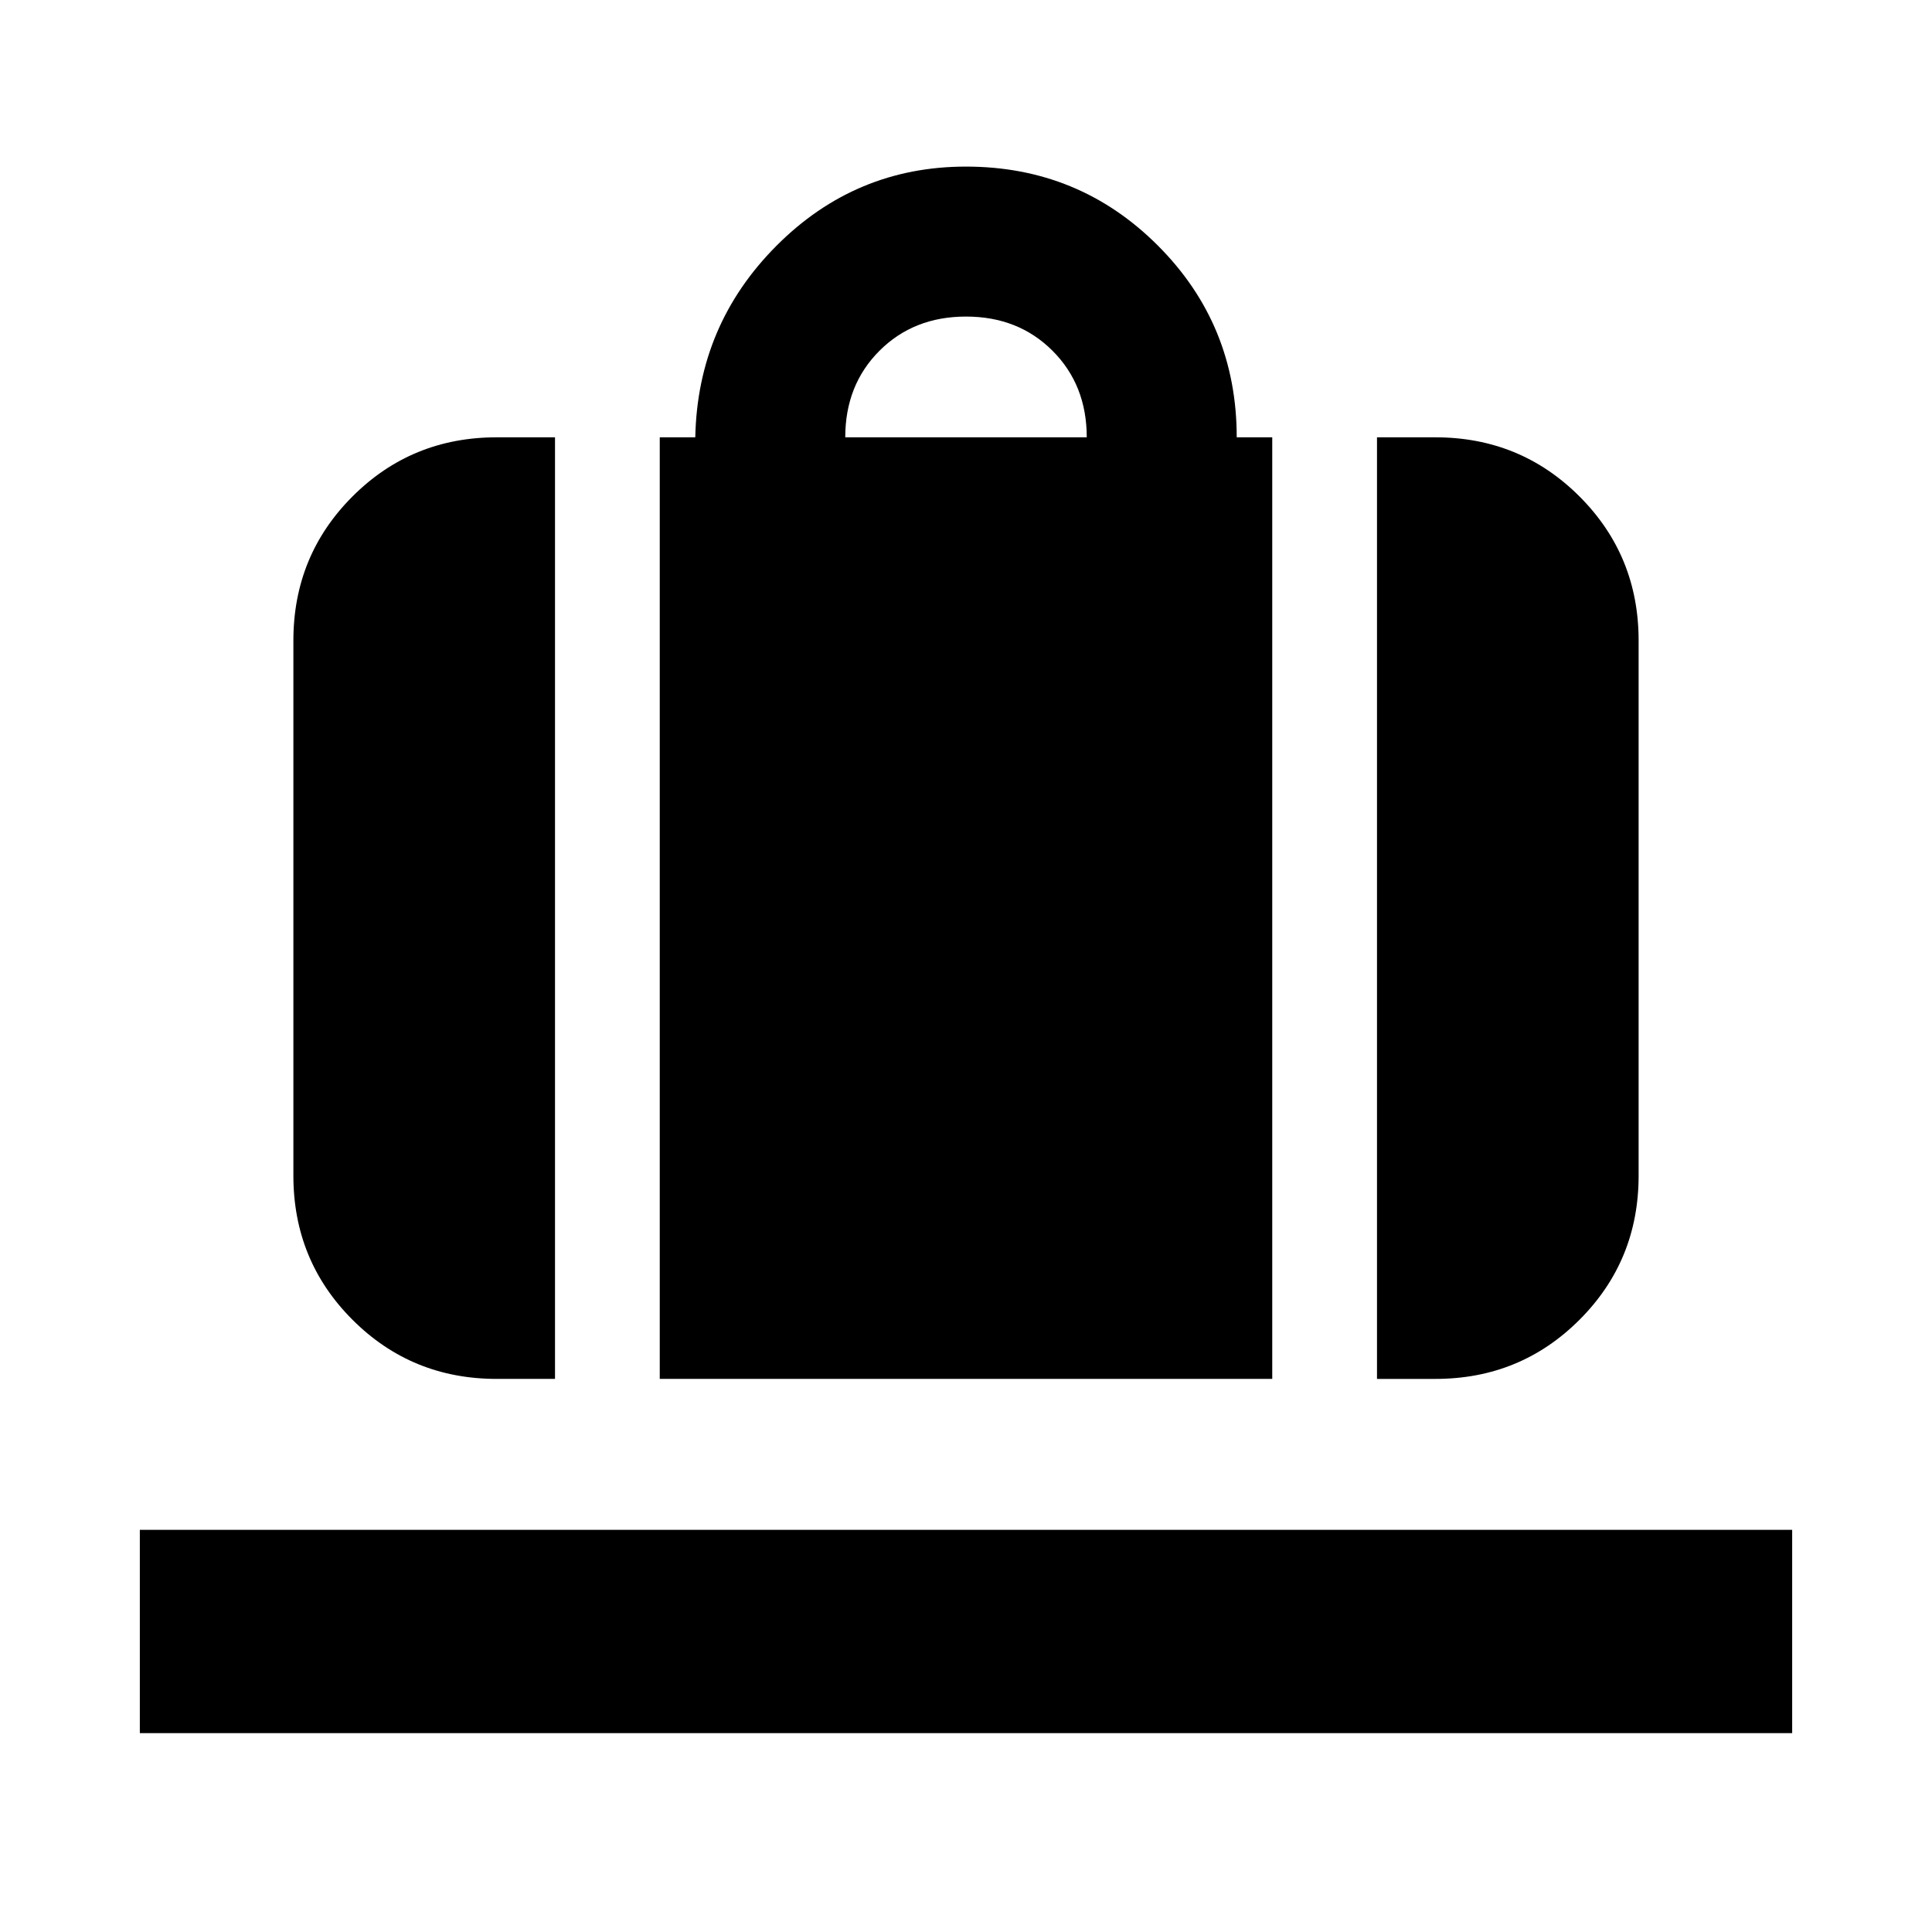 <svg xmlns="http://www.w3.org/2000/svg" height="24" viewBox="0 -960 960 960" width="24"><path d="M327.83-274.83V-742.7h17.65q1.13-55.85 40.34-95.18 39.21-39.34 94.18-39.34 56.1 0 95.31 39.21t39.21 95.31h17.65v467.87H327.83ZM420-742.7h120q0-26-17-43t-43-17q-26 0-43 17t-17 43Zm264.22 467.87V-742.7h29q42.24 0 71.62 29.38 29.38 29.38 29.38 71.62v265.87q0 42.25-29.38 71.62-29.38 29.38-71.62 29.38h-29Zm-437.44 0q-42.24 0-71.62-29.38-29.38-29.37-29.38-71.62V-641.7q0-42.24 29.38-71.62 29.38-29.38 71.62-29.38h29v467.87h-29ZM69.48-98.82v-101.01h821.04v101.01H69.48Z"/></svg>